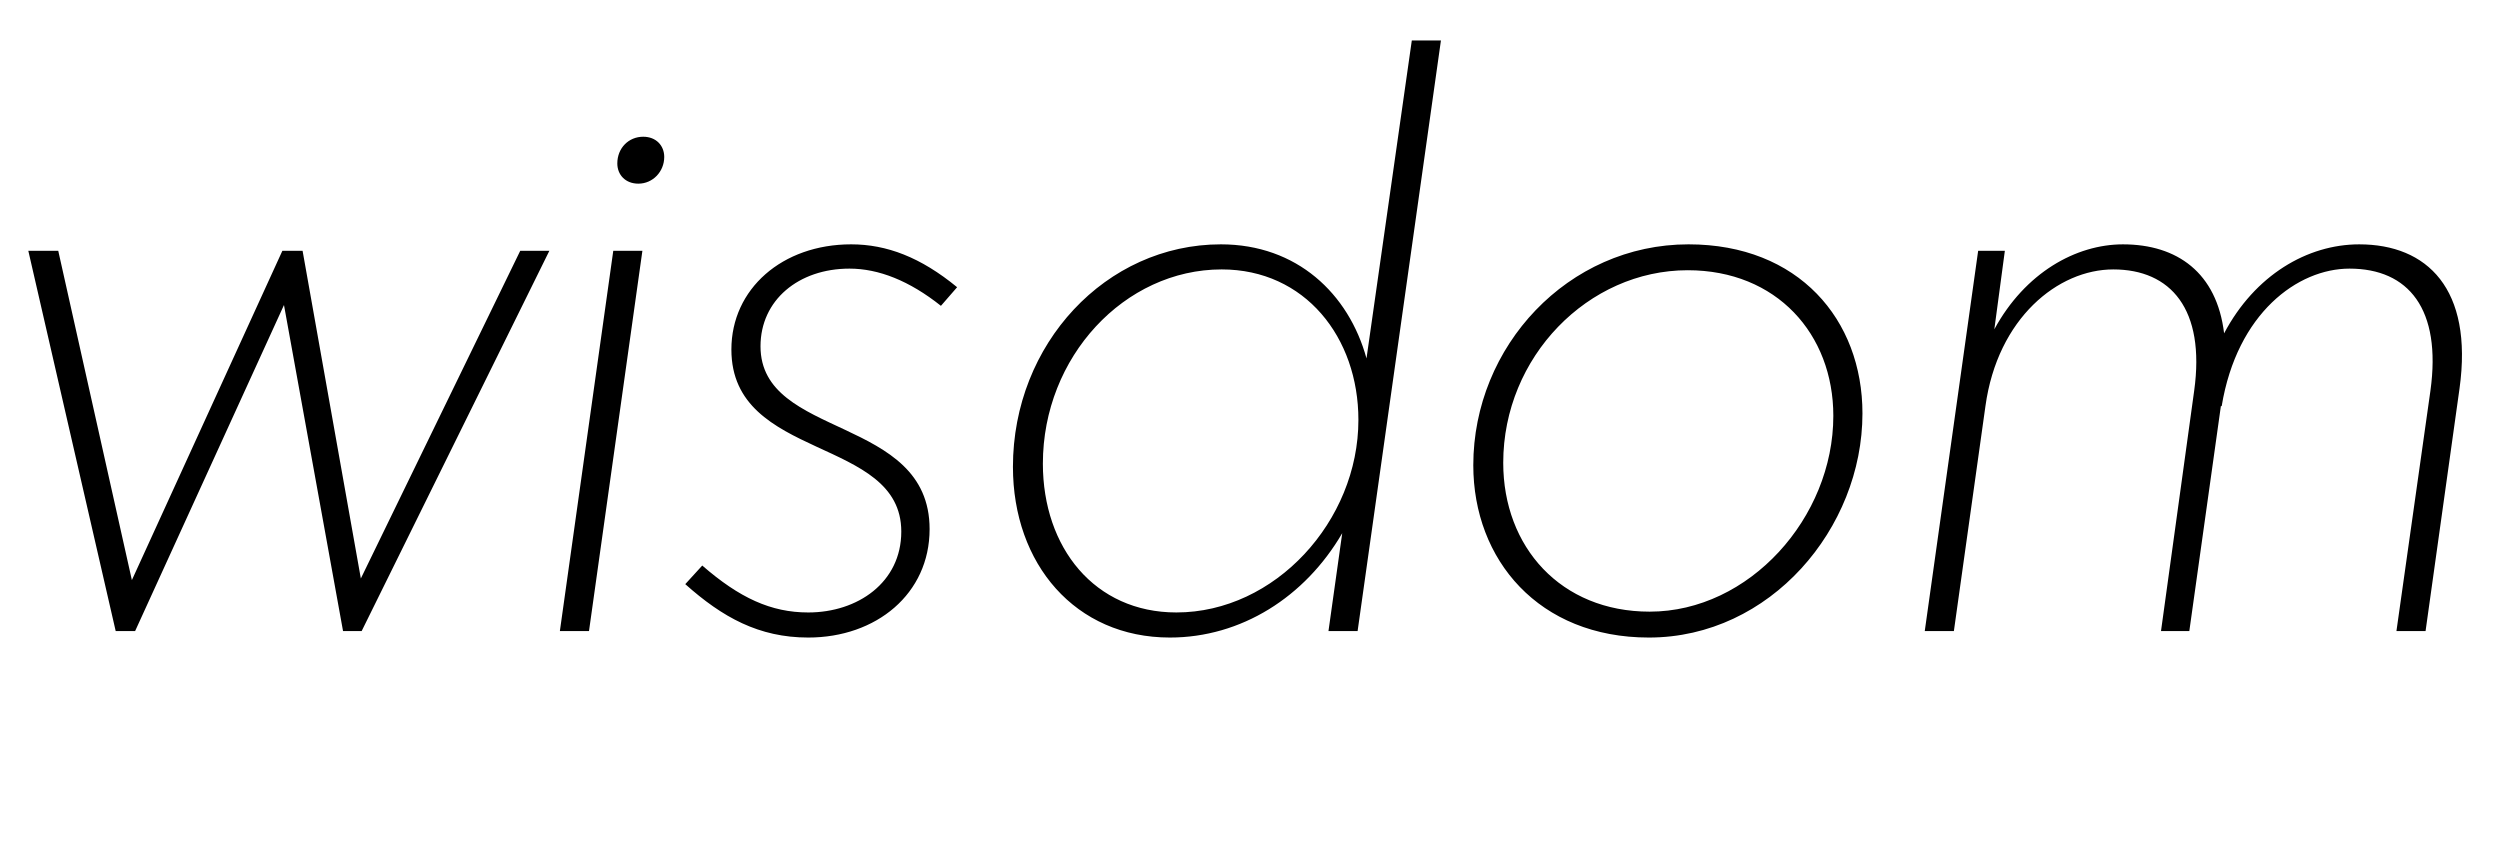 <svg width="3090" height="1064.002" xmlns="http://www.w3.org/2000/svg"><path d="M143 780.002h24l184-403 73 403h23l232-470h-36l-197 405-72-405h-25l-186 407-91-407H35zm585 0c2-14 64-456 66-470h-36c-2 14-64 456-66 470h36zm61-553c18 0 32-15 32-33 0-14-10-25-26-25-18 0-32 14-32 33 0 14 10 25 26 25zm394 128c-45-37-87-53-131-53-85 0-148 55-148 130 0 138 210 107 210 225 0 63-54 100-115 100-46 0-85-18-131-58l-21 23c46 41 91 66 152 66 84 0 150-54 150-134 0-141-209-111-209-226 0-57 47-96 110-96 36 0 74 15 113 46zm495 425l103-730h-36l-56 393c-22-80-86-141-180-141-142 0-257 123-257 275 0 120 77 211 194 211 88 0 167-50 213-129l-17 121zm-389-207c0-132 101-240 221-240 103 0 169 84 169 186 0 125-103 238-225 238-101 0-165-80-165-184zm1013-62c0-116-79-209-215-209-149 0-266 126-266 273 0 117 81 213 217 213 150 0 264-135 264-277zm-36 3c0 126-104 242-227 242-110 0-181-80-181-184 0-131 105-238 228-238 110 0 180 79 180 180zm149 266l39-278c15-109 90-169 158-169 71 0 114 49 100 150l-41 297h35l39-278h1c19-115 94-170 158-170 73 0 114 50 100 151l-42 297h36l42-300c17-123-40-178-124-178-64 0-129 38-167 110-9-75-58-110-125-110-58 0-121 35-159 105l13-97h-33l-66 470zm0 0"/></svg>